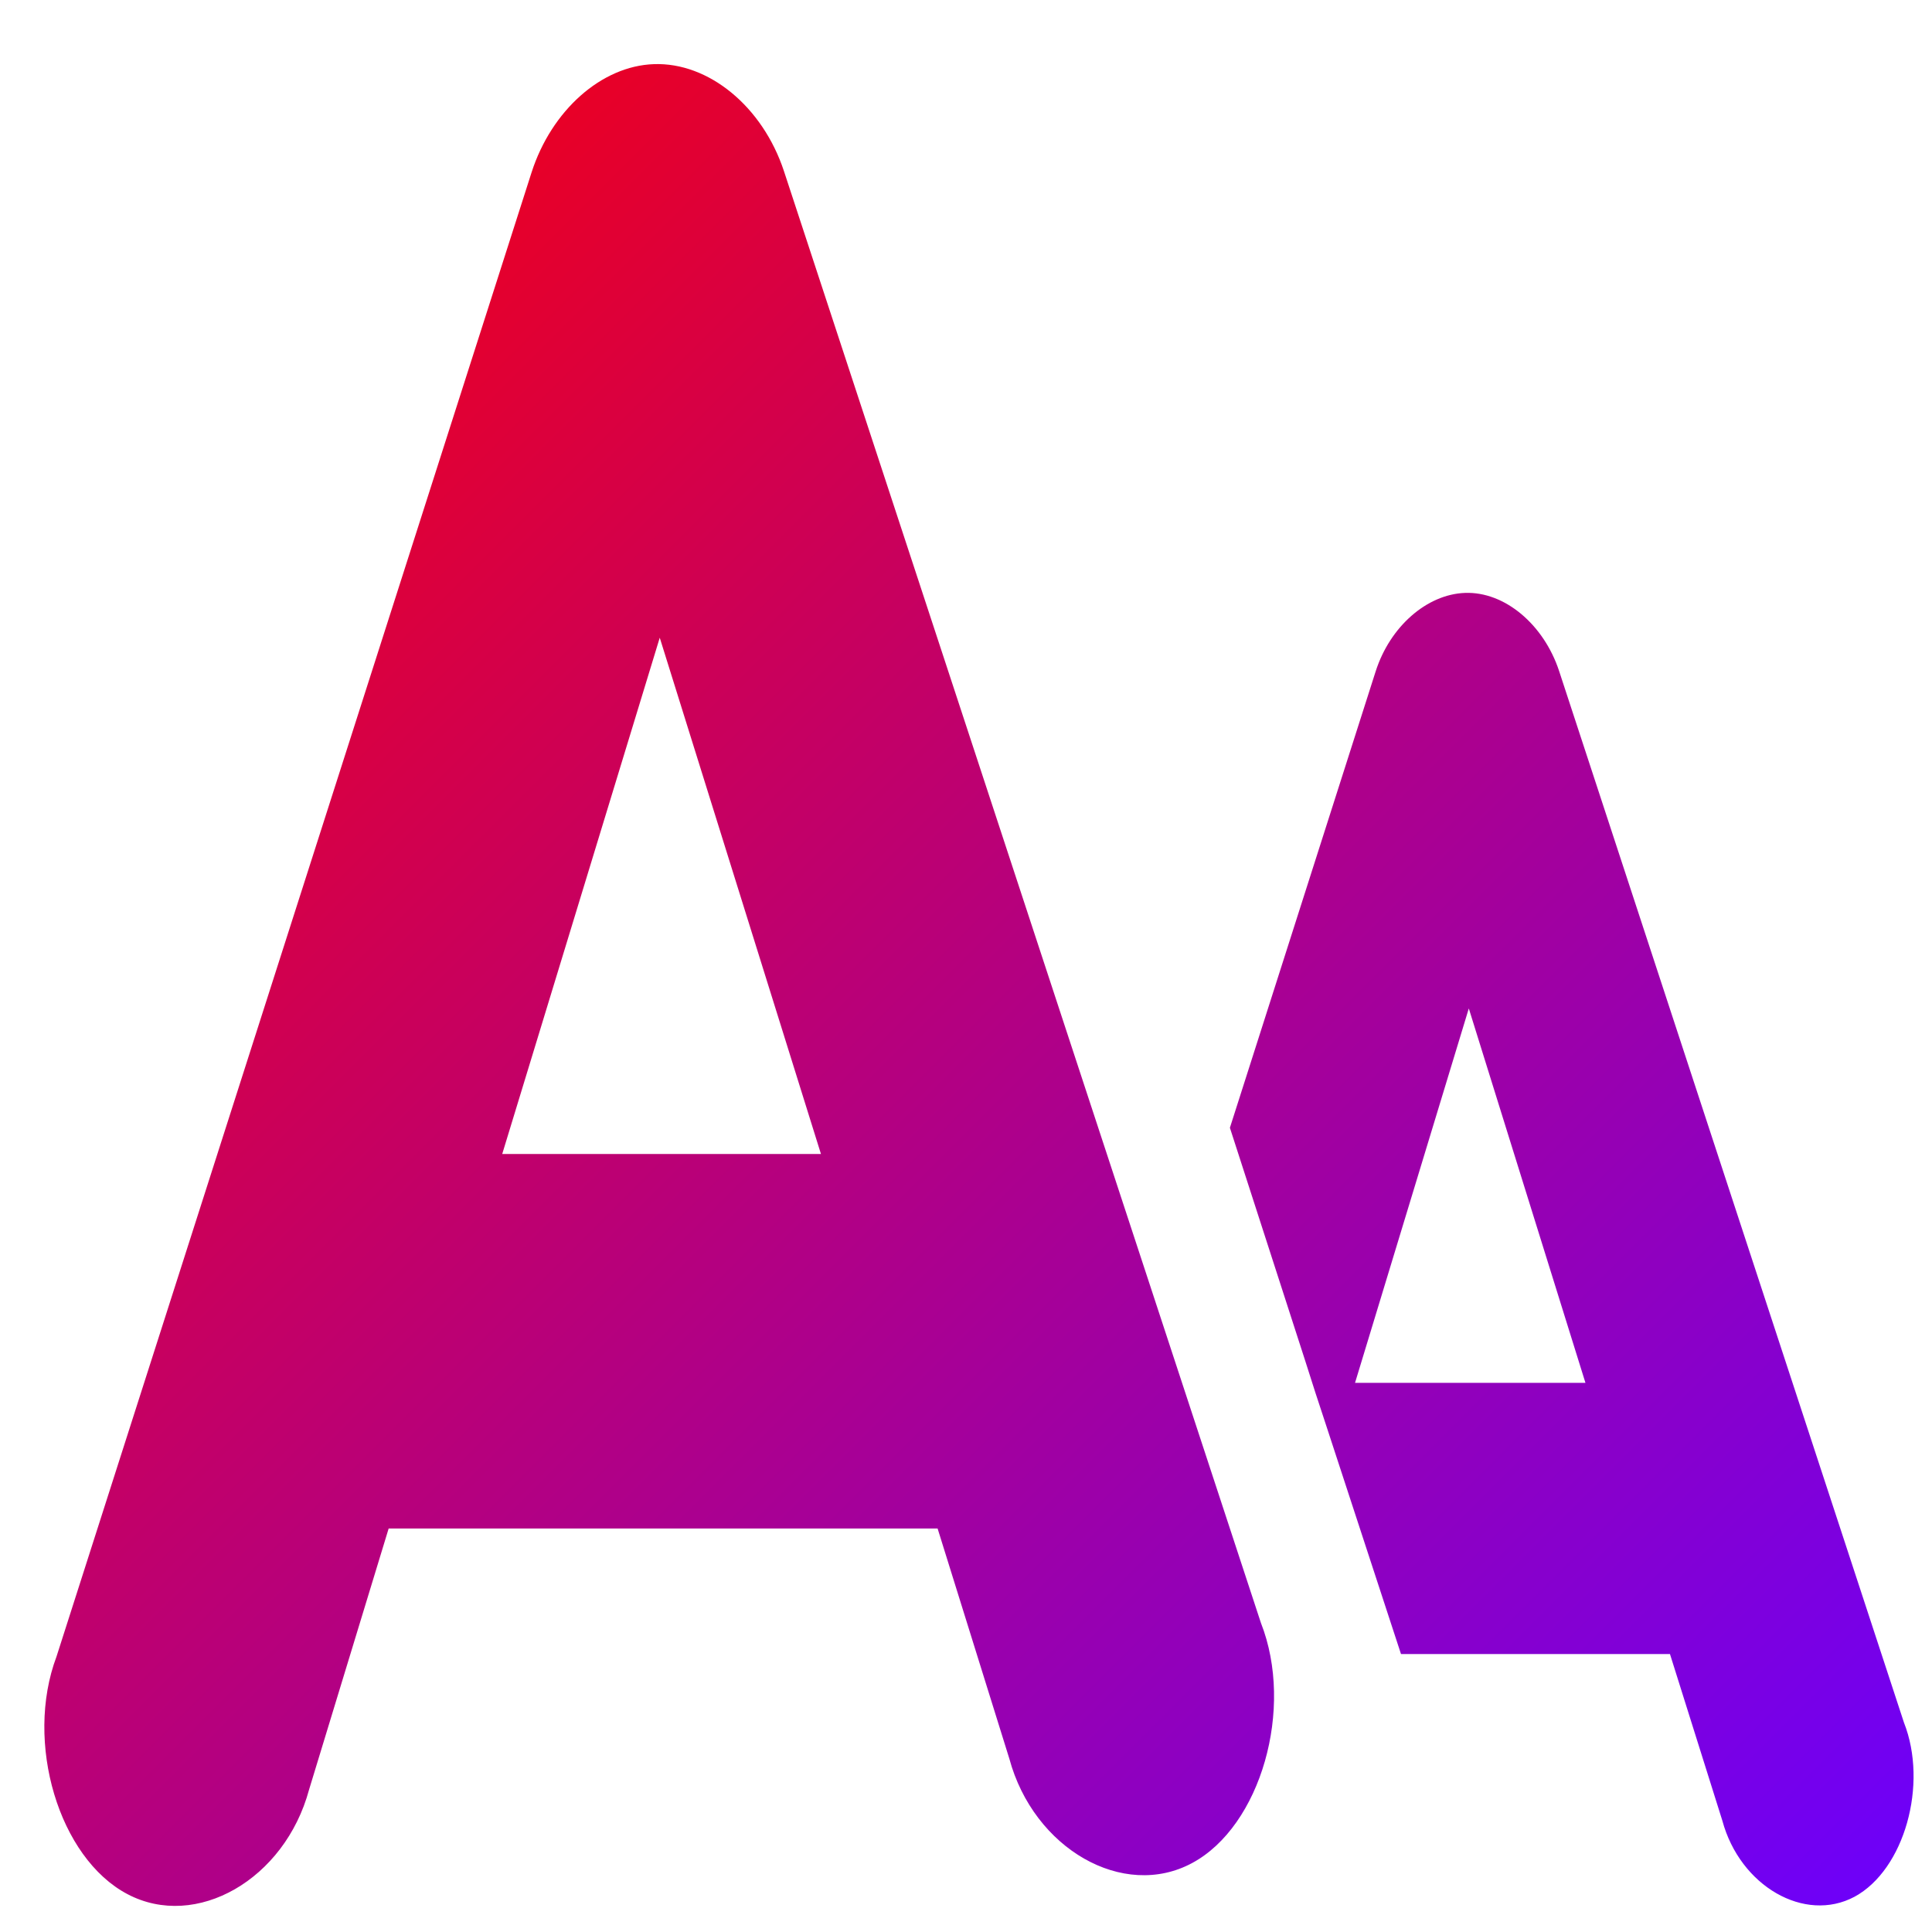 <svg xmlns="http://www.w3.org/2000/svg" xmlns:xlink="http://www.w3.org/1999/xlink" width="64" height="64" viewBox="0 0 64 64" version="1.1"><defs><linearGradient id="linear0" x1="0%" x2="100%" y1="0%" y2="100%"><stop offset="0%" style="stop-color:#ff0000; stop-opacity:1"/><stop offset="100%" style="stop-color:#6a00ff; stop-opacity:1"/></linearGradient></defs><g id="surface1"><path style=" stroke:none;fill-rule:nonzero;fill:url(#linear0);" d="M 21.66 2.125 C 19.926 2.184 18.27 3.656 17.609 5.711 L 1.871 54.879 C 0.805 57.719 1.949 61.551 4.223 62.746 C 6.496 63.945 9.434 62.262 10.238 59.285 L 12.875 50.633 L 31.059 50.633 L 33.434 58.254 C 34.242 61.246 37.211 62.945 39.492 61.715 C 41.766 60.492 42.883 56.594 41.77 53.762 L 25.969 5.668 C 25.262 3.527 23.473 2.059 21.66 2.125 M 48.527 19.641 C 47.27 19.688 46.047 20.75 45.57 22.242 L 40.742 37.359 C 46.414 54.879 40.742 37.457 46.41 54.793 L 55.32 54.793 L 57.055 60.312 C 57.641 62.48 59.781 63.715 61.434 62.832 C 63.086 61.938 63.879 59.109 63.07 57.059 L 51.648 22.23 C 51.141 20.688 49.844 19.59 48.527 19.641 M 21.855 21.125 L 27.195 38.227 L 16.637 38.227 Z M 48.656 33.406 L 52.52 45.809 L 44.887 45.809 Z M 48.656 33.406 "/></g></svg>
